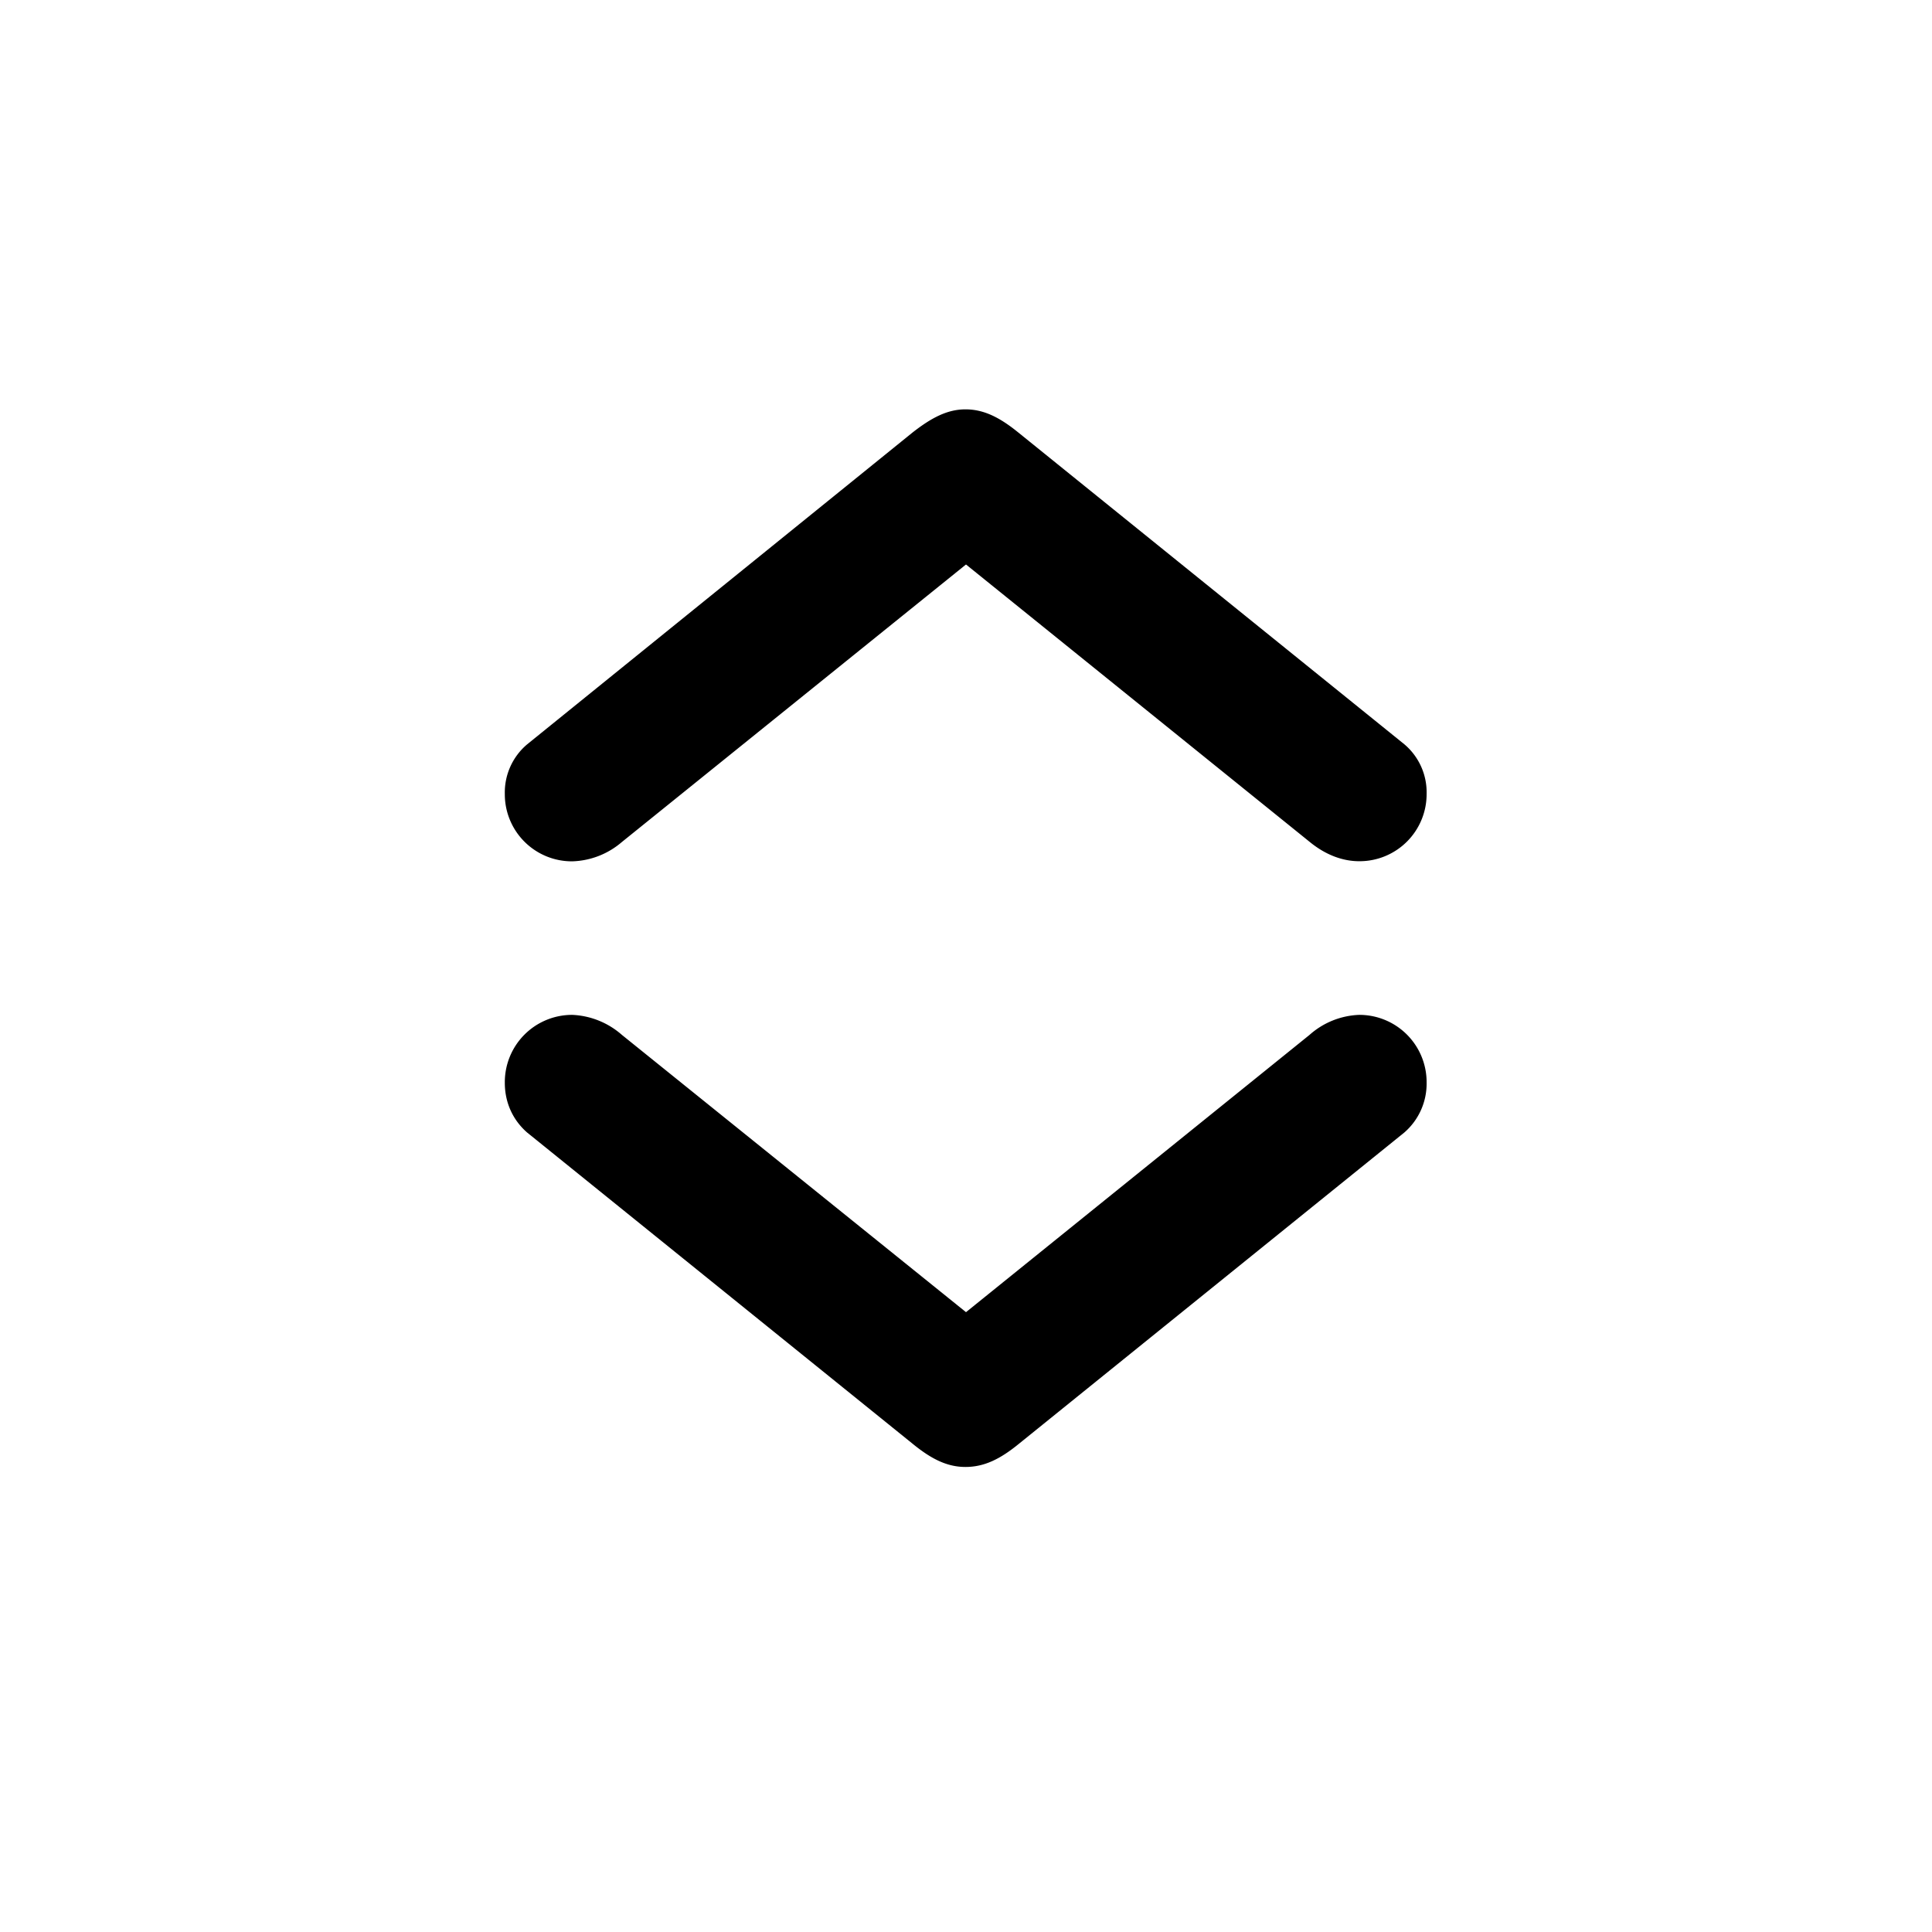 <svg width="17" height="17" fill="none" xmlns="http://www.w3.org/2000/svg"><path d="M8.495 3.602c-.16 0-.301.075-.467.205L4.638 6.55a.554.554 0 0 0-.196.437.59.59 0 0 0 .593.592.7.7 0 0 0 .437-.17L8.5 4.967l3.023 2.44c.141.116.292.171.437.171a.59.59 0 0 0 .593-.592.553.553 0 0 0-.196-.437L8.962 3.807c-.16-.13-.301-.205-.467-.205Zm0 9.306c.166 0 .306-.07.467-.201l3.395-2.742a.569.569 0 0 0 .196-.437.592.592 0 0 0-.593-.598.696.696 0 0 0-.437.176L8.5 11.546l-3.028-2.44a.707.707 0 0 0-.437-.176.592.592 0 0 0-.593.598c0 .18.075.331.196.437l3.39 2.737c.166.136.306.206.467.206Z" fill="#000"/></svg>